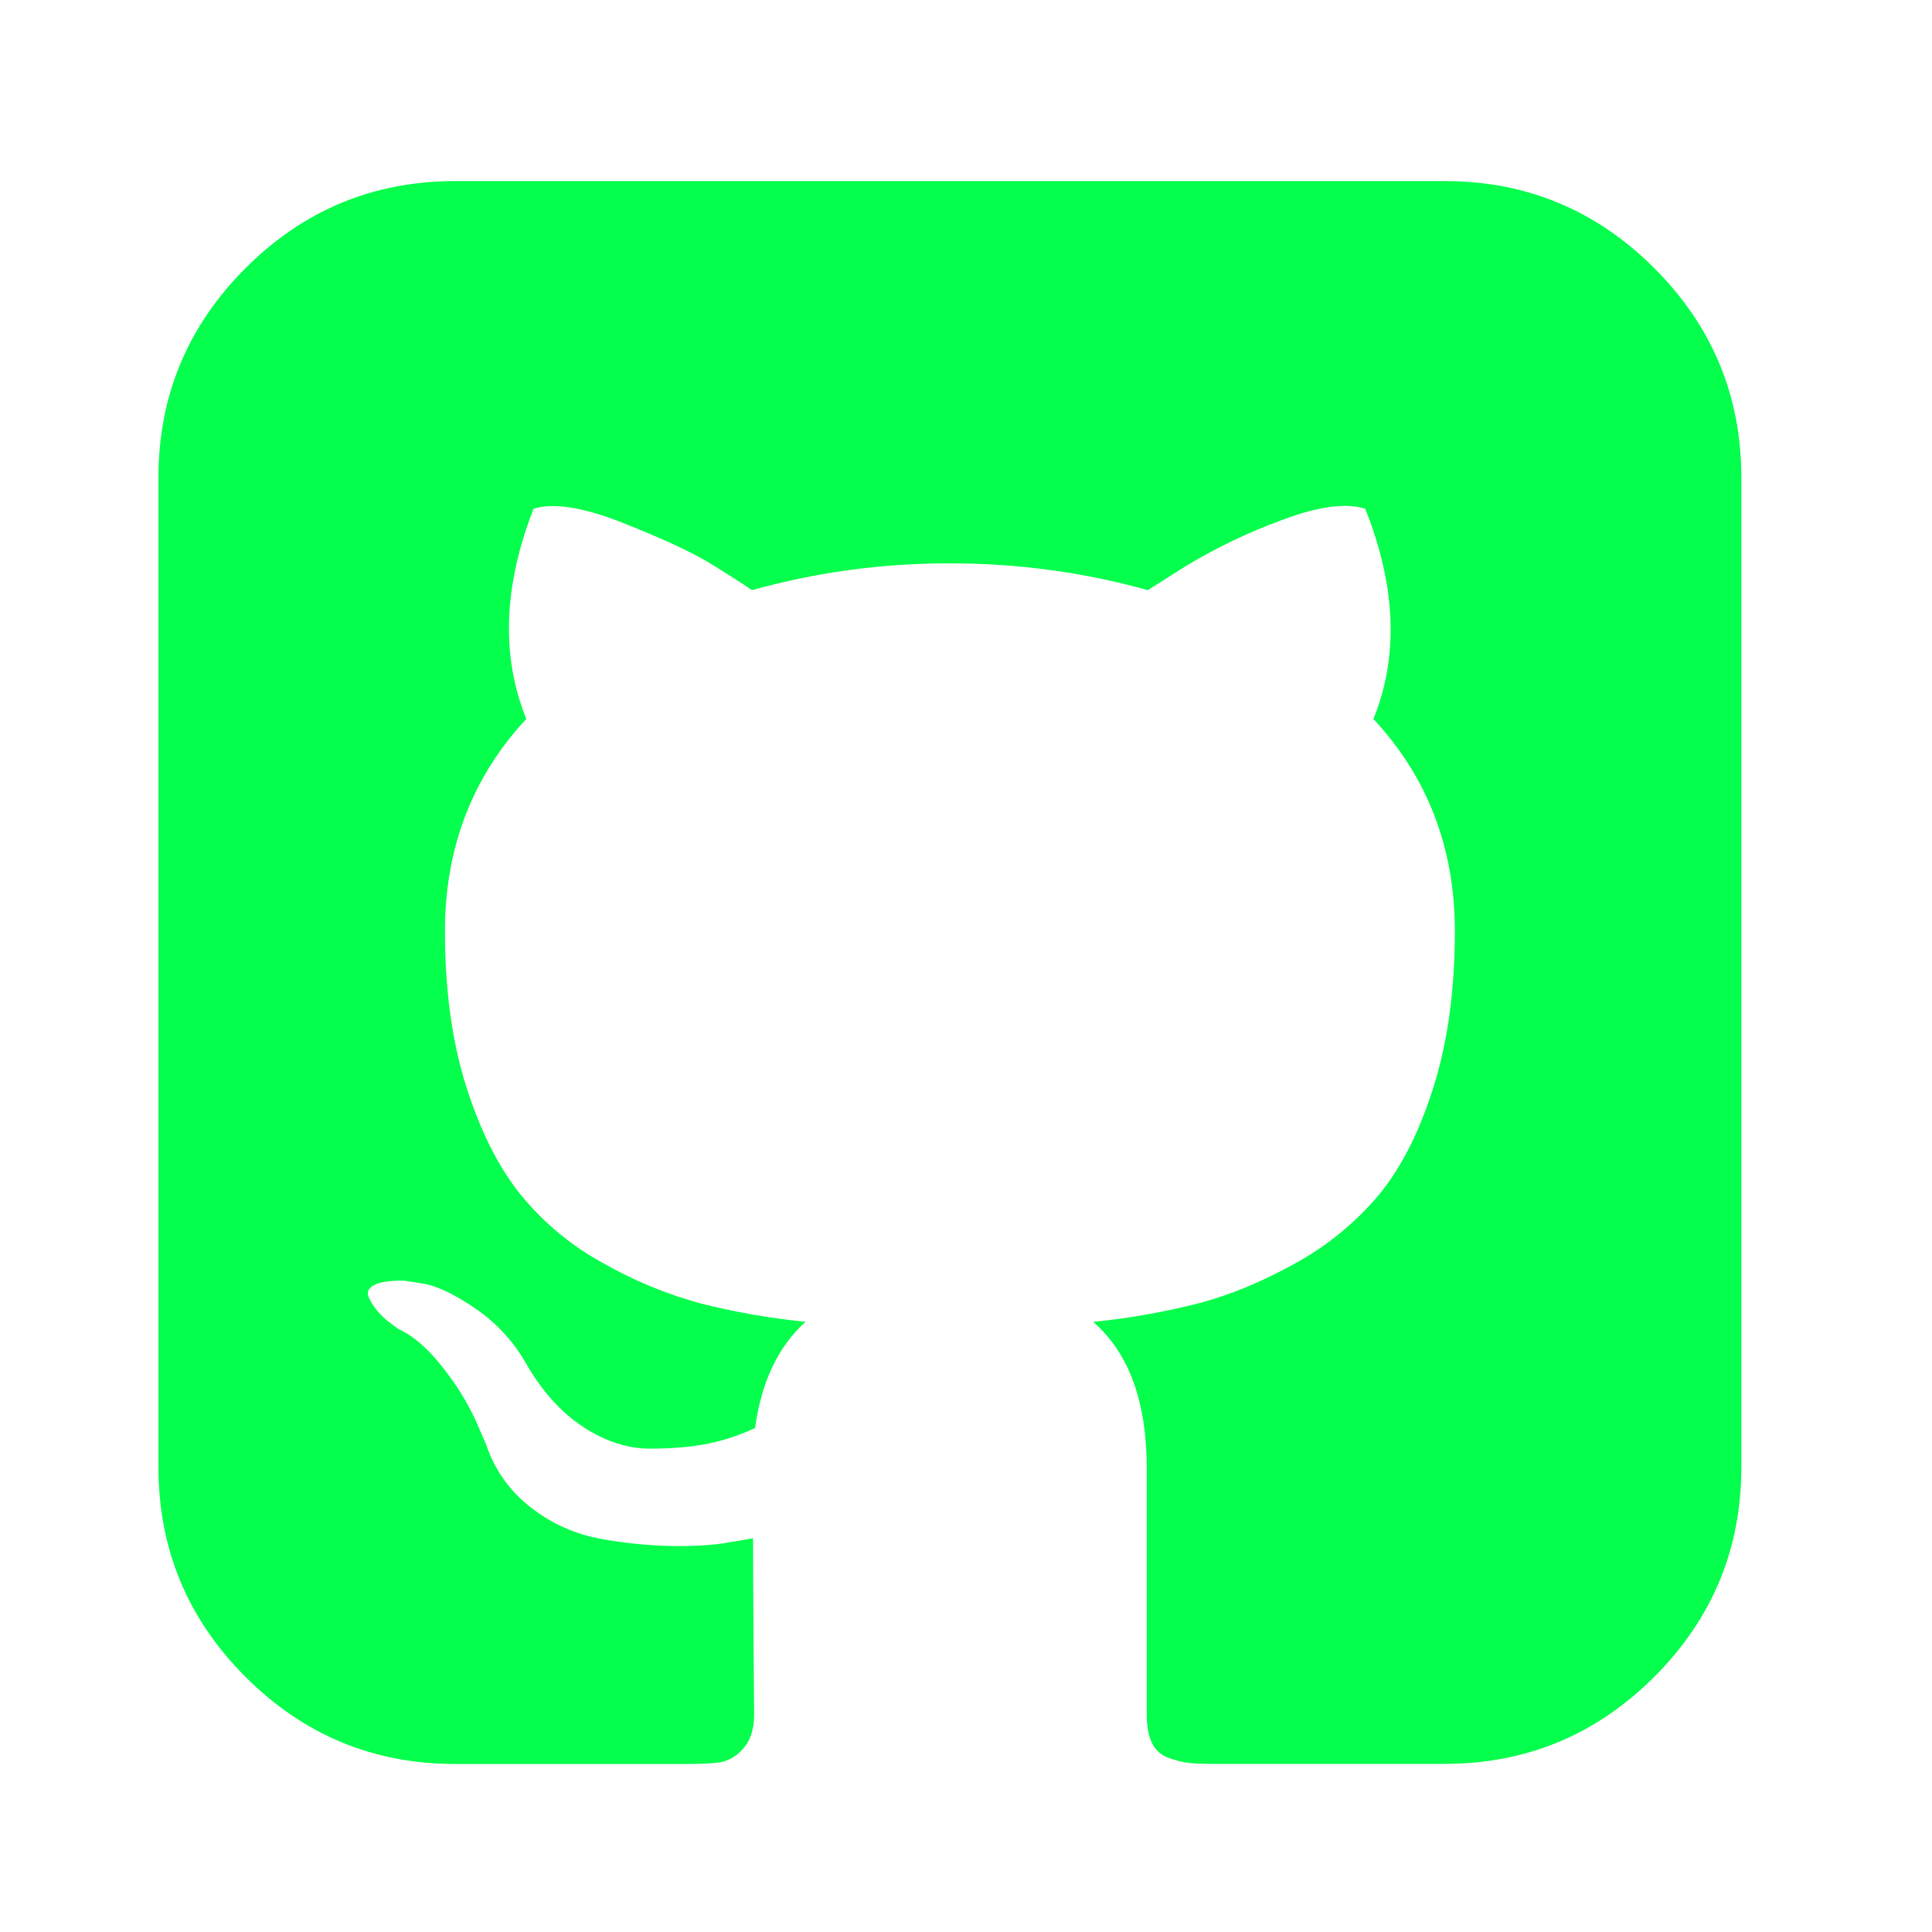 <svg width="59" height="59" viewBox="0 0 59 59" fill="none" xmlns="http://www.w3.org/2000/svg">
    <path
        d="M50.519 8.189C48.744 6.415 46.61 5.528 44.114 5.53H13.902C11.405 5.53 9.271 6.416 7.498 8.189C5.724 9.963 4.837 12.098 4.839 14.593V44.805C4.839 47.302 5.725 49.437 7.498 51.21C9.272 52.984 11.407 53.87 13.902 53.869H20.953C21.412 53.869 21.758 53.852 21.991 53.82C22.261 53.767 22.505 53.623 22.683 53.411C22.913 53.169 23.029 52.819 23.029 52.359L23.012 50.218C23.002 48.853 22.997 47.772 22.997 46.975L22.271 47.101C21.811 47.185 21.23 47.222 20.527 47.213C19.793 47.199 19.061 47.125 18.34 46.992C17.57 46.853 16.846 46.529 16.23 46.049C15.582 45.559 15.1 44.884 14.846 44.113L14.531 43.387C14.265 42.815 13.932 42.277 13.539 41.783C13.088 41.196 12.631 40.798 12.17 40.588L11.952 40.431C11.801 40.321 11.663 40.195 11.541 40.053C11.424 39.922 11.329 39.774 11.258 39.613C11.195 39.465 11.247 39.344 11.415 39.25C11.583 39.153 11.888 39.106 12.33 39.107L12.959 39.204C13.378 39.286 13.897 39.537 14.514 39.957C15.139 40.382 15.66 40.942 16.041 41.595C16.525 42.453 17.107 43.108 17.788 43.562C18.47 44.013 19.157 44.239 19.849 44.239C20.541 44.239 21.14 44.187 21.645 44.082C22.134 43.98 22.609 43.821 23.06 43.608C23.249 42.203 23.762 41.122 24.601 40.365C23.514 40.258 22.435 40.069 21.376 39.799C20.342 39.516 19.348 39.104 18.417 38.573C17.442 38.042 16.582 37.325 15.884 36.463C15.213 35.624 14.662 34.523 14.231 33.16C13.802 31.796 13.588 30.221 13.588 28.437C13.588 25.9 14.416 23.739 16.073 21.953C15.298 20.045 15.372 17.906 16.293 15.537C16.902 15.346 17.805 15.488 19 15.96C20.195 16.433 21.071 16.836 21.628 17.17C22.184 17.509 22.63 17.793 22.966 18.022C24.932 17.473 26.965 17.198 29.007 17.204C31.085 17.204 33.099 17.476 35.051 18.022L36.246 17.267C37.166 16.715 38.135 16.251 39.142 15.883C40.254 15.463 41.104 15.348 41.692 15.537C42.636 17.908 42.719 20.047 41.942 21.956C43.6 23.738 44.429 25.899 44.429 28.44C44.429 30.224 44.214 31.802 43.783 33.175C43.354 34.549 42.798 35.651 42.116 36.48C41.404 37.329 40.54 38.039 39.568 38.573C38.552 39.139 37.566 39.548 36.609 39.799C35.55 40.069 34.472 40.26 33.384 40.368C34.473 41.312 35.018 42.8 35.02 44.834V52.359C35.02 52.714 35.072 53.002 35.177 53.223C35.226 53.329 35.295 53.424 35.382 53.502C35.468 53.581 35.57 53.641 35.68 53.68C35.911 53.764 36.115 53.815 36.295 53.835C36.474 53.857 36.73 53.868 37.064 53.866H44.114C46.611 53.866 48.746 52.98 50.519 51.207C52.291 49.434 53.178 47.3 53.178 44.803V14.593C53.178 12.096 52.293 9.961 50.519 8.189Z"
        fill="#05FF4D"
    />
</svg>
    